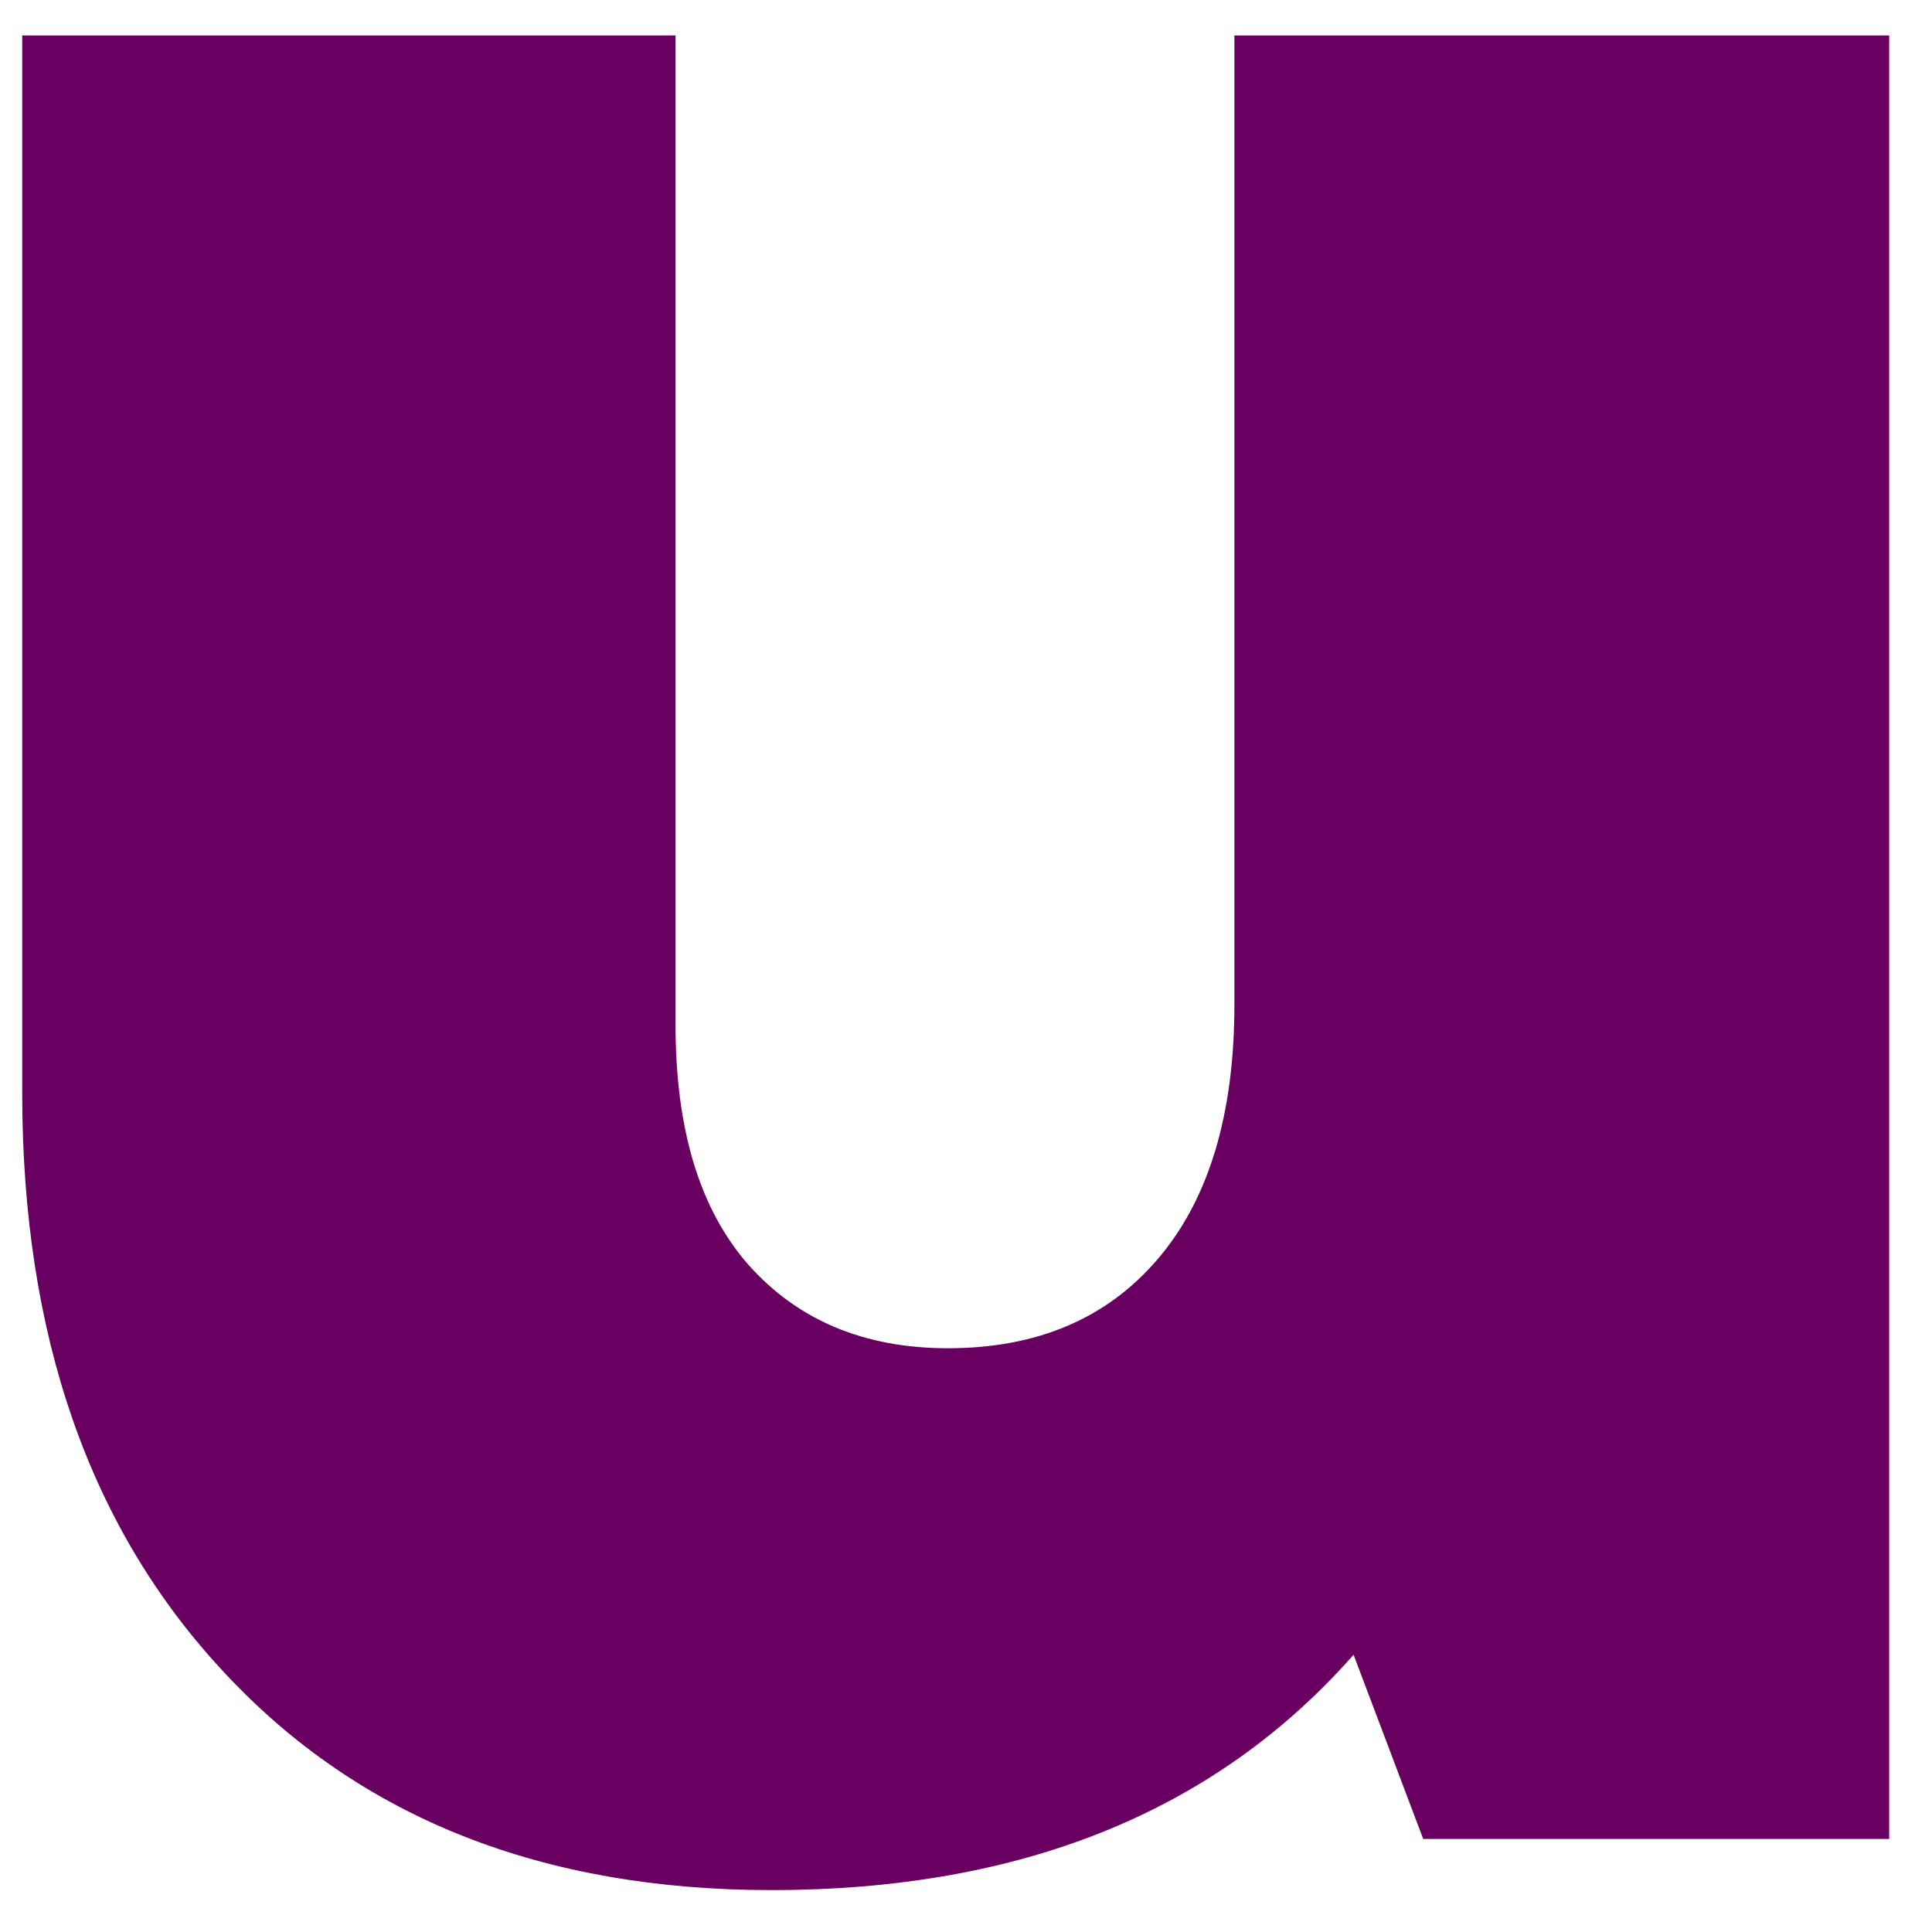 <svg width="26" height="26" viewBox="0 0 26 26" fill="none" xmlns="http://www.w3.org/2000/svg">
<path d="M10.382 25.436C7.299 25.436 4.846 24.467 3.028 22.519C1.205 20.576 0.299 17.972 0.299 14.707V0.477H9.091V13.79C9.091 15.196 9.414 16.269 10.07 17.019C10.737 17.769 11.632 18.144 12.757 18.144C13.95 18.144 14.888 17.748 15.57 16.956C16.263 16.154 16.612 15.008 16.612 13.519V0.477H25.424V24.748H19.153L18.216 22.269C16.351 24.384 13.742 25.436 10.382 25.436Z" fill="#690061"/>
</svg>

